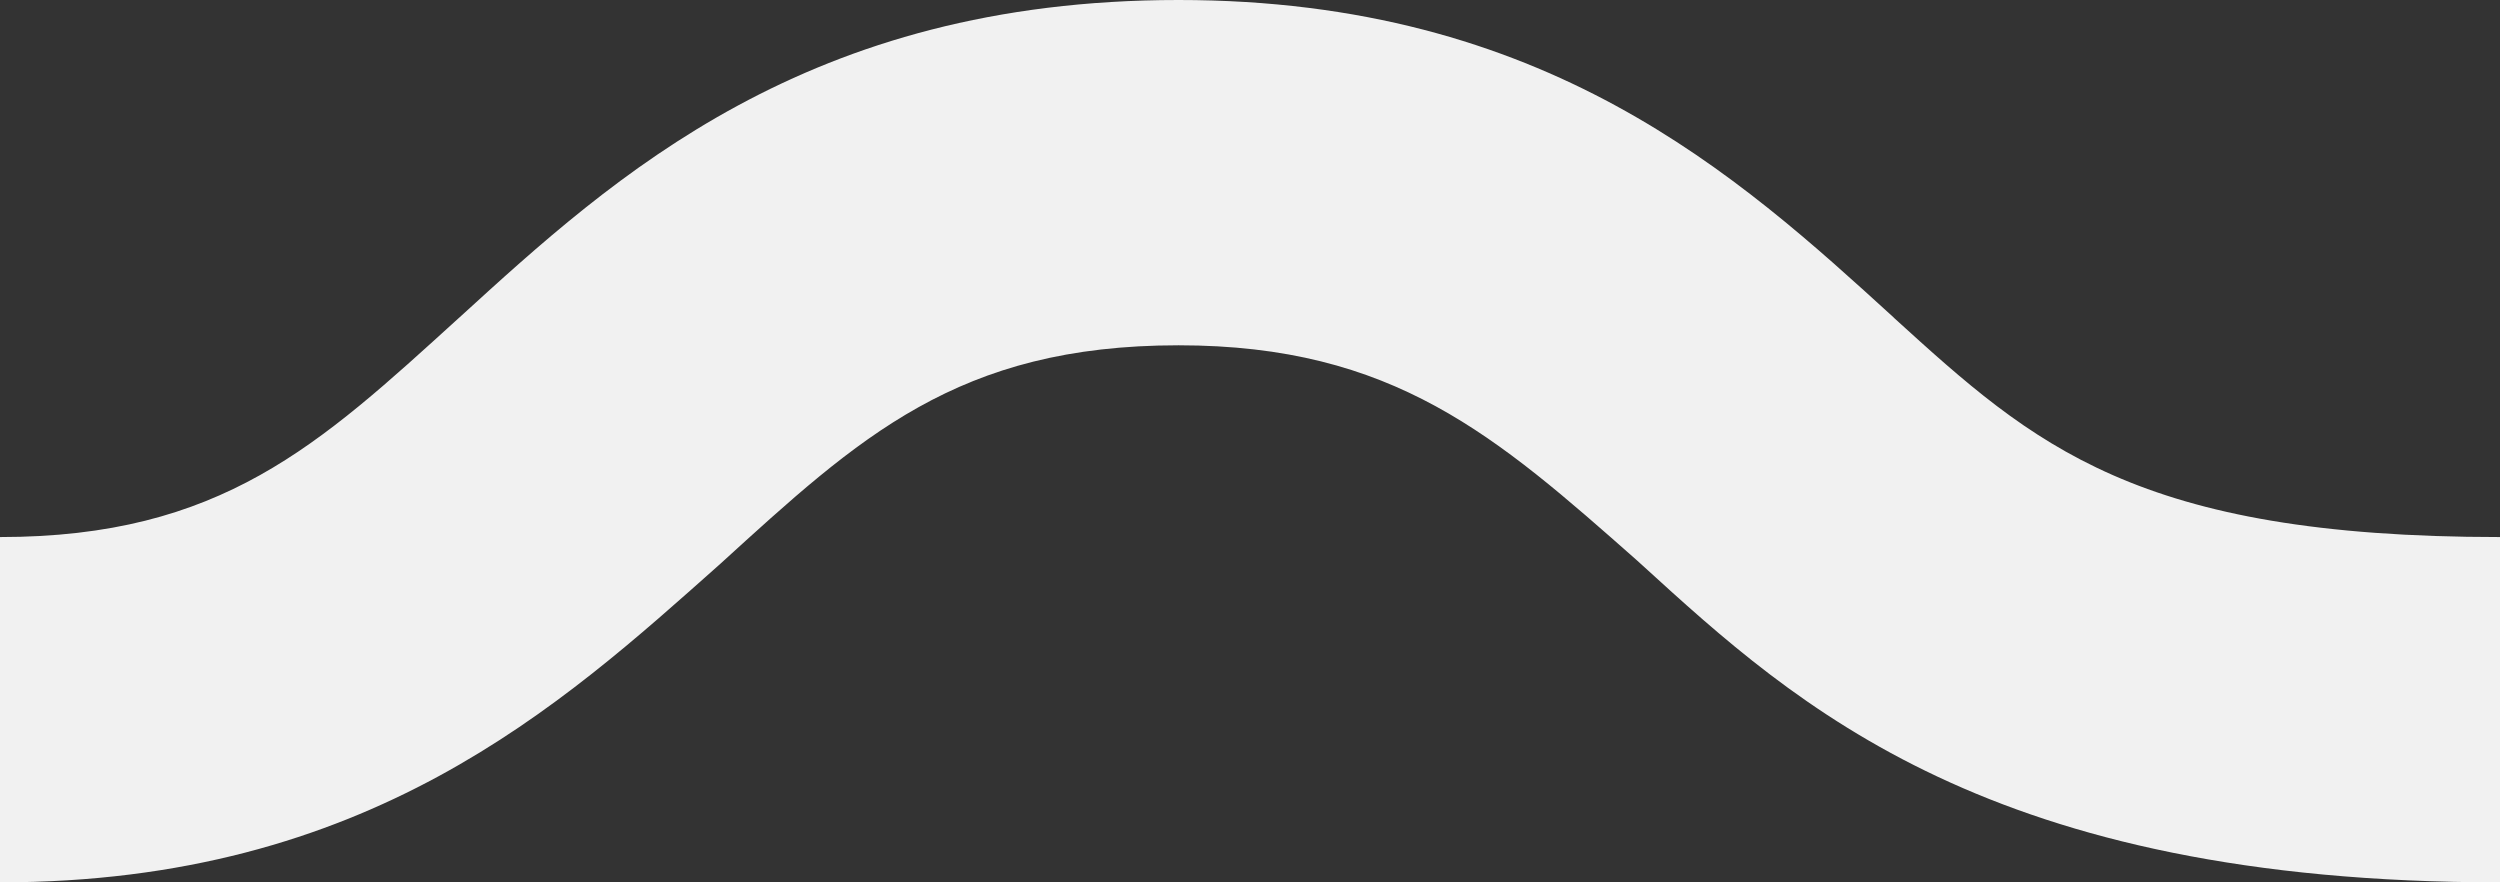 <svg width="17" height="6" viewBox="0 0 17 6" fill="none" xmlns="http://www.w3.org/2000/svg">
<rect x="0" y="0" width="17" height="6" fill="#333333" stroke="none"/>
<path d="M11.167 3.843C12.223 4.806 13.53 6 17 6L17 3.652C14.525 3.652 13.83 3.026 12.883 2.165L12.875 2.157C11.819 1.194 10.511 0 8.014 0C5.488 0 4.181 1.194 3.125 2.158L3.117 2.165C2.17 3.026 1.503 3.652 0 3.652V6C2.504 6 3.812 4.8 4.897 3.835C5.843 2.974 6.511 2.348 8.014 2.348C9.476 2.348 10.172 2.963 11.134 3.813L11.158 3.835L11.167 3.843Z" fill="#F1F1F1"/>
</svg>
